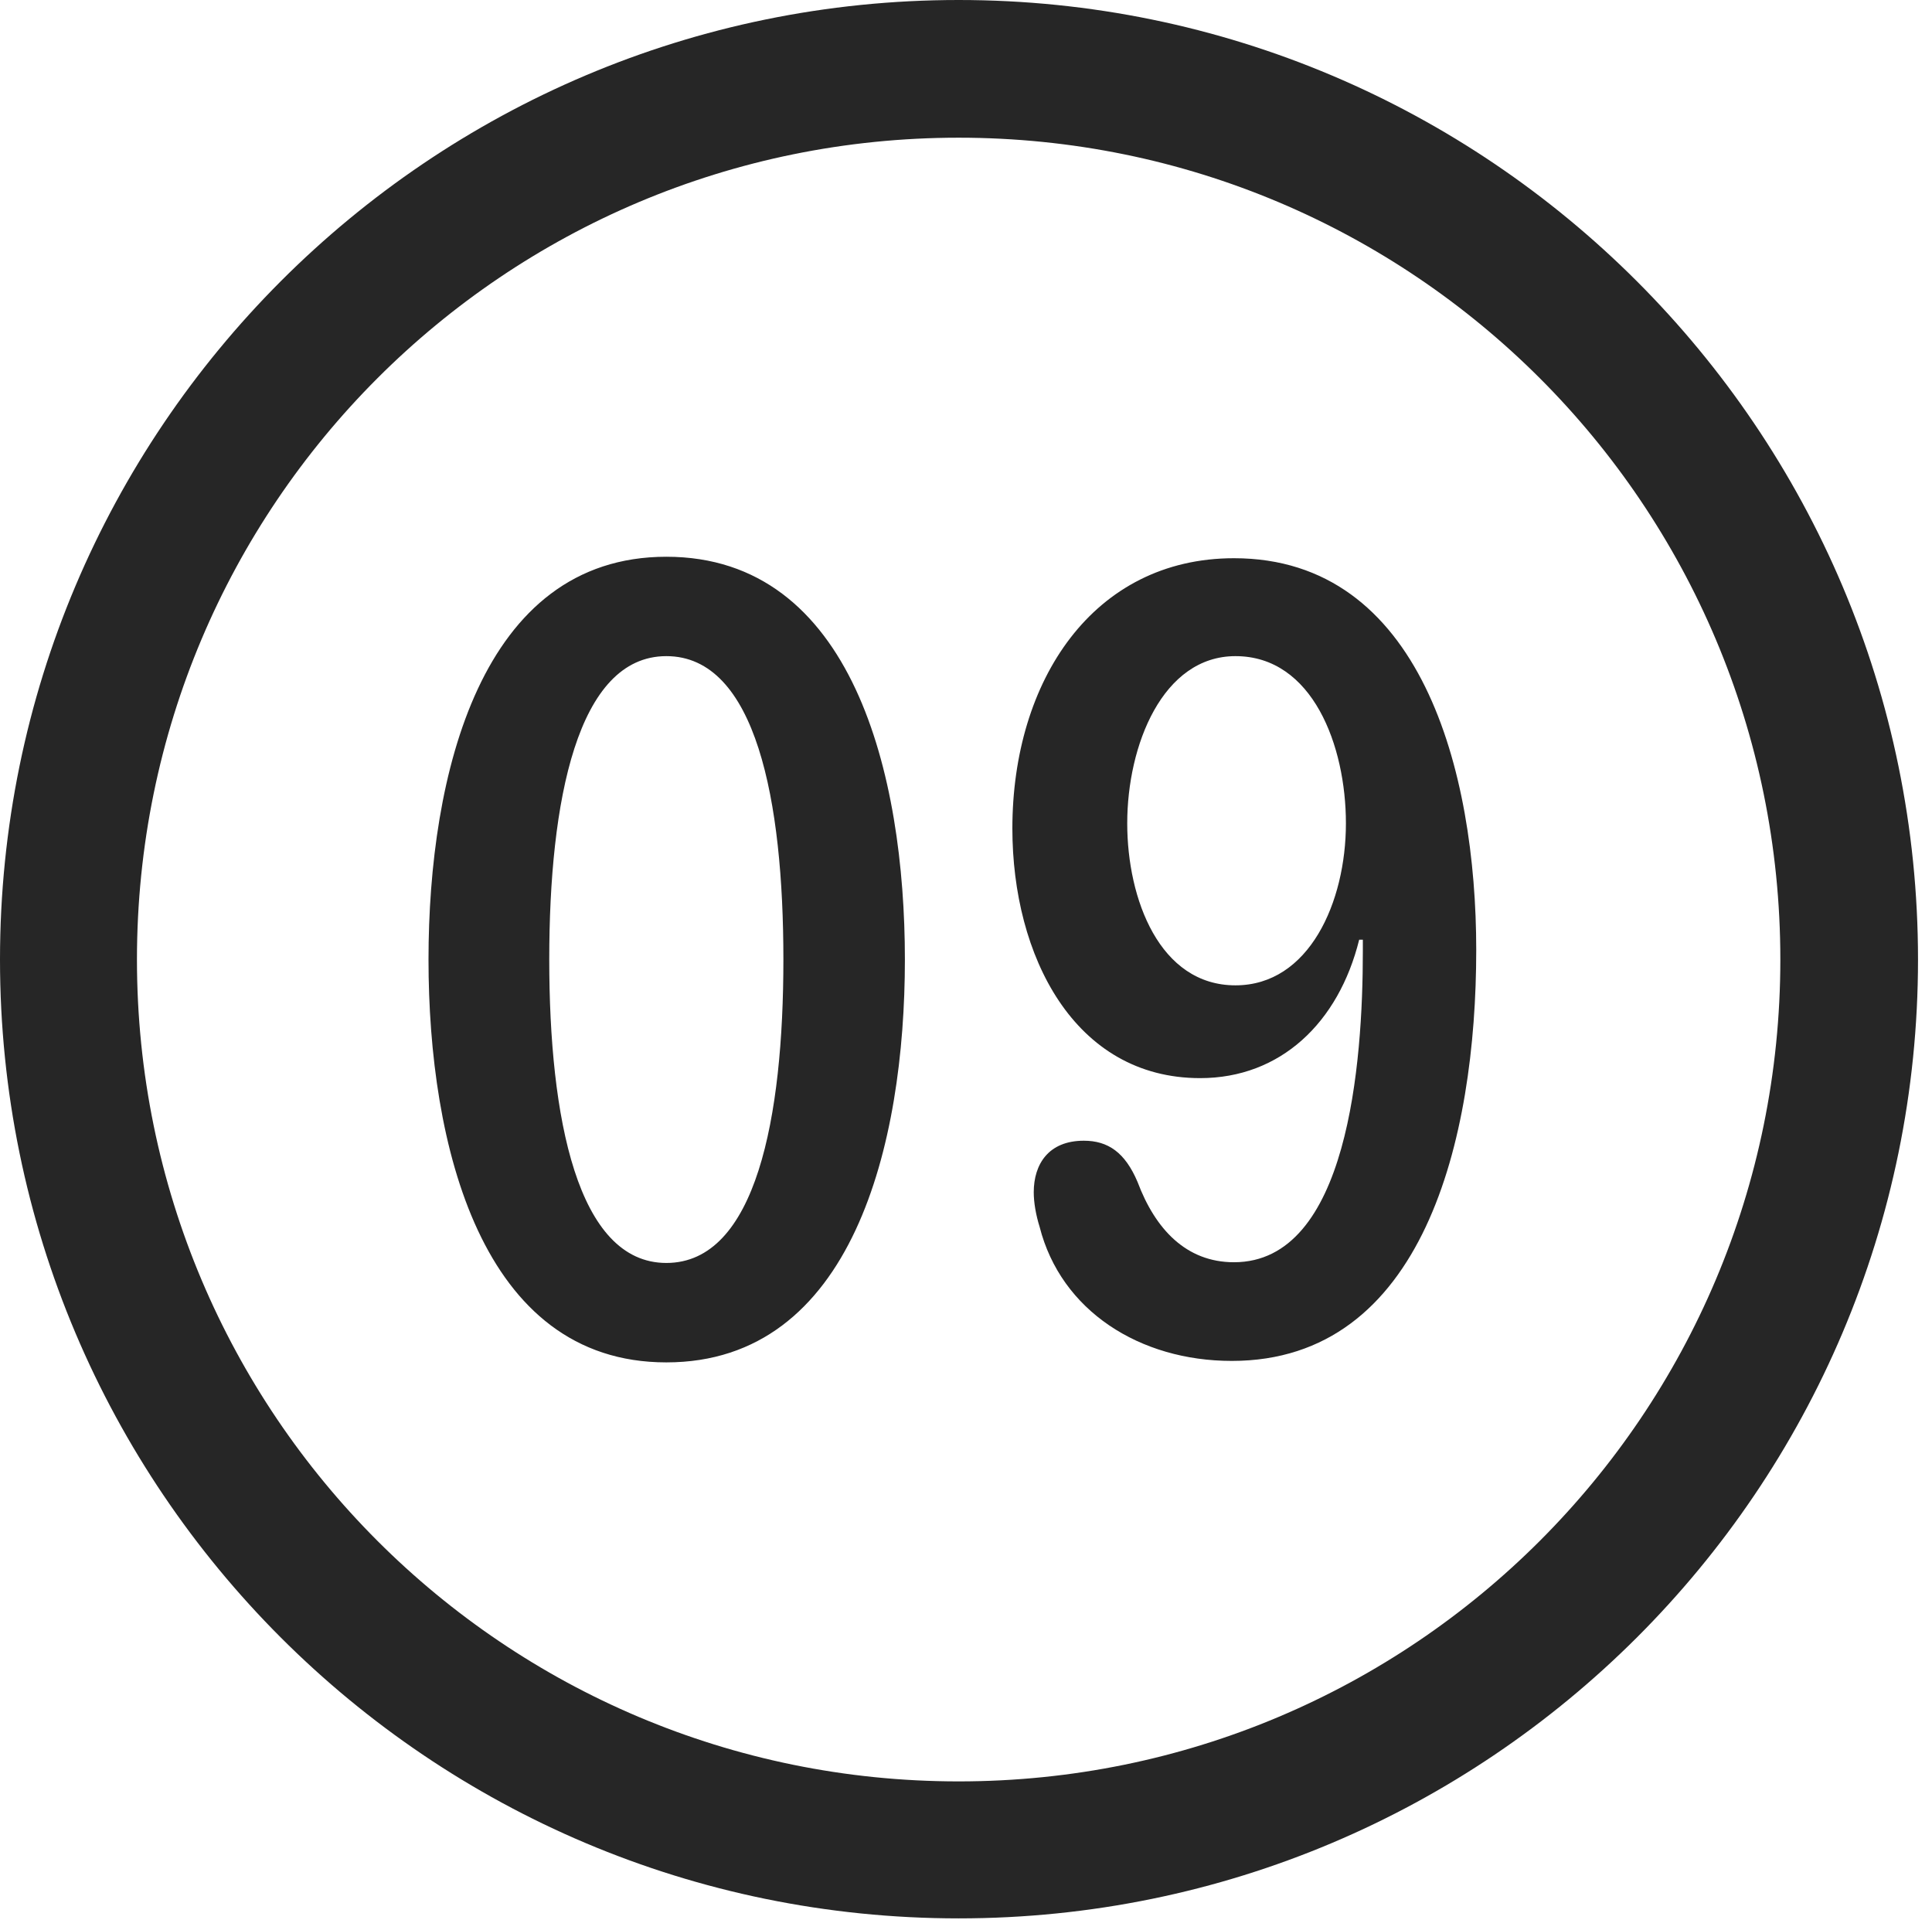 <?xml version="1.0" encoding="UTF-8"?>
<!--Generator: Apple Native CoreSVG 326-->
<!DOCTYPE svg
PUBLIC "-//W3C//DTD SVG 1.1//EN"
       "http://www.w3.org/Graphics/SVG/1.1/DTD/svg11.dtd">
<svg version="1.1" xmlns="http://www.w3.org/2000/svg" xmlns:xlink="http://www.w3.org/1999/xlink" viewBox="0 0 51.25 50.918">
 <g>
  <rect height="50.918" opacity="0" width="51.25" x="0" y="0"/>
  <path d="M25.43 50.879C39.473 50.879 50.879 39.492 50.879 25.449C50.879 11.406 39.473 0 25.43 0C11.387 0 0 11.406 0 25.449C0 39.492 11.387 50.879 25.43 50.879ZM25.43 47.246C13.379 47.246 3.633 37.5 3.633 25.449C3.633 13.398 13.379 3.652 25.43 3.652C37.48 3.652 47.227 13.398 47.227 25.449C47.227 37.5 37.48 47.246 25.43 47.246Z" fill="black" fill-opacity="0.85"/>
  <path d="M17.676 36.133C22.617 36.133 24.004 30.352 24.004 25.449C24.004 20.547 22.617 14.766 17.676 14.766C12.754 14.766 11.367 20.547 11.367 25.449C11.367 30.352 12.754 36.133 17.676 36.133ZM17.676 33.496C15.312 33.496 14.57 29.629 14.57 25.449C14.57 21.25 15.312 17.402 17.676 17.402C20.059 17.402 20.781 21.25 20.781 25.449C20.781 29.629 20.059 33.496 17.676 33.496ZM31.836 28.594C33.965 28.594 35.508 27.129 36.055 24.922L36.152 24.922C36.152 25.02 36.152 25.137 36.152 25.234C36.152 28.184 35.762 33.477 32.734 33.477C31.465 33.477 30.645 32.598 30.176 31.348C29.844 30.566 29.395 30.254 28.75 30.254C27.812 30.254 27.422 30.879 27.422 31.621C27.422 31.895 27.48 32.227 27.578 32.539C28.145 34.766 30.234 36.094 32.676 36.094C37.754 36.094 39.16 30.234 39.16 25.195C39.16 20.449 37.695 14.805 32.734 14.805C29.004 14.805 26.855 18.047 26.855 21.973C26.855 25.352 28.496 28.594 31.836 28.594ZM32.773 26.133C30.762 26.133 29.902 23.848 29.902 21.836C29.902 19.766 30.84 17.402 32.773 17.402C34.824 17.402 35.703 19.785 35.703 21.836C35.703 23.926 34.727 26.133 32.773 26.133Z" fill="black" fill-opacity="0.85"/>
 </g>
</svg>
